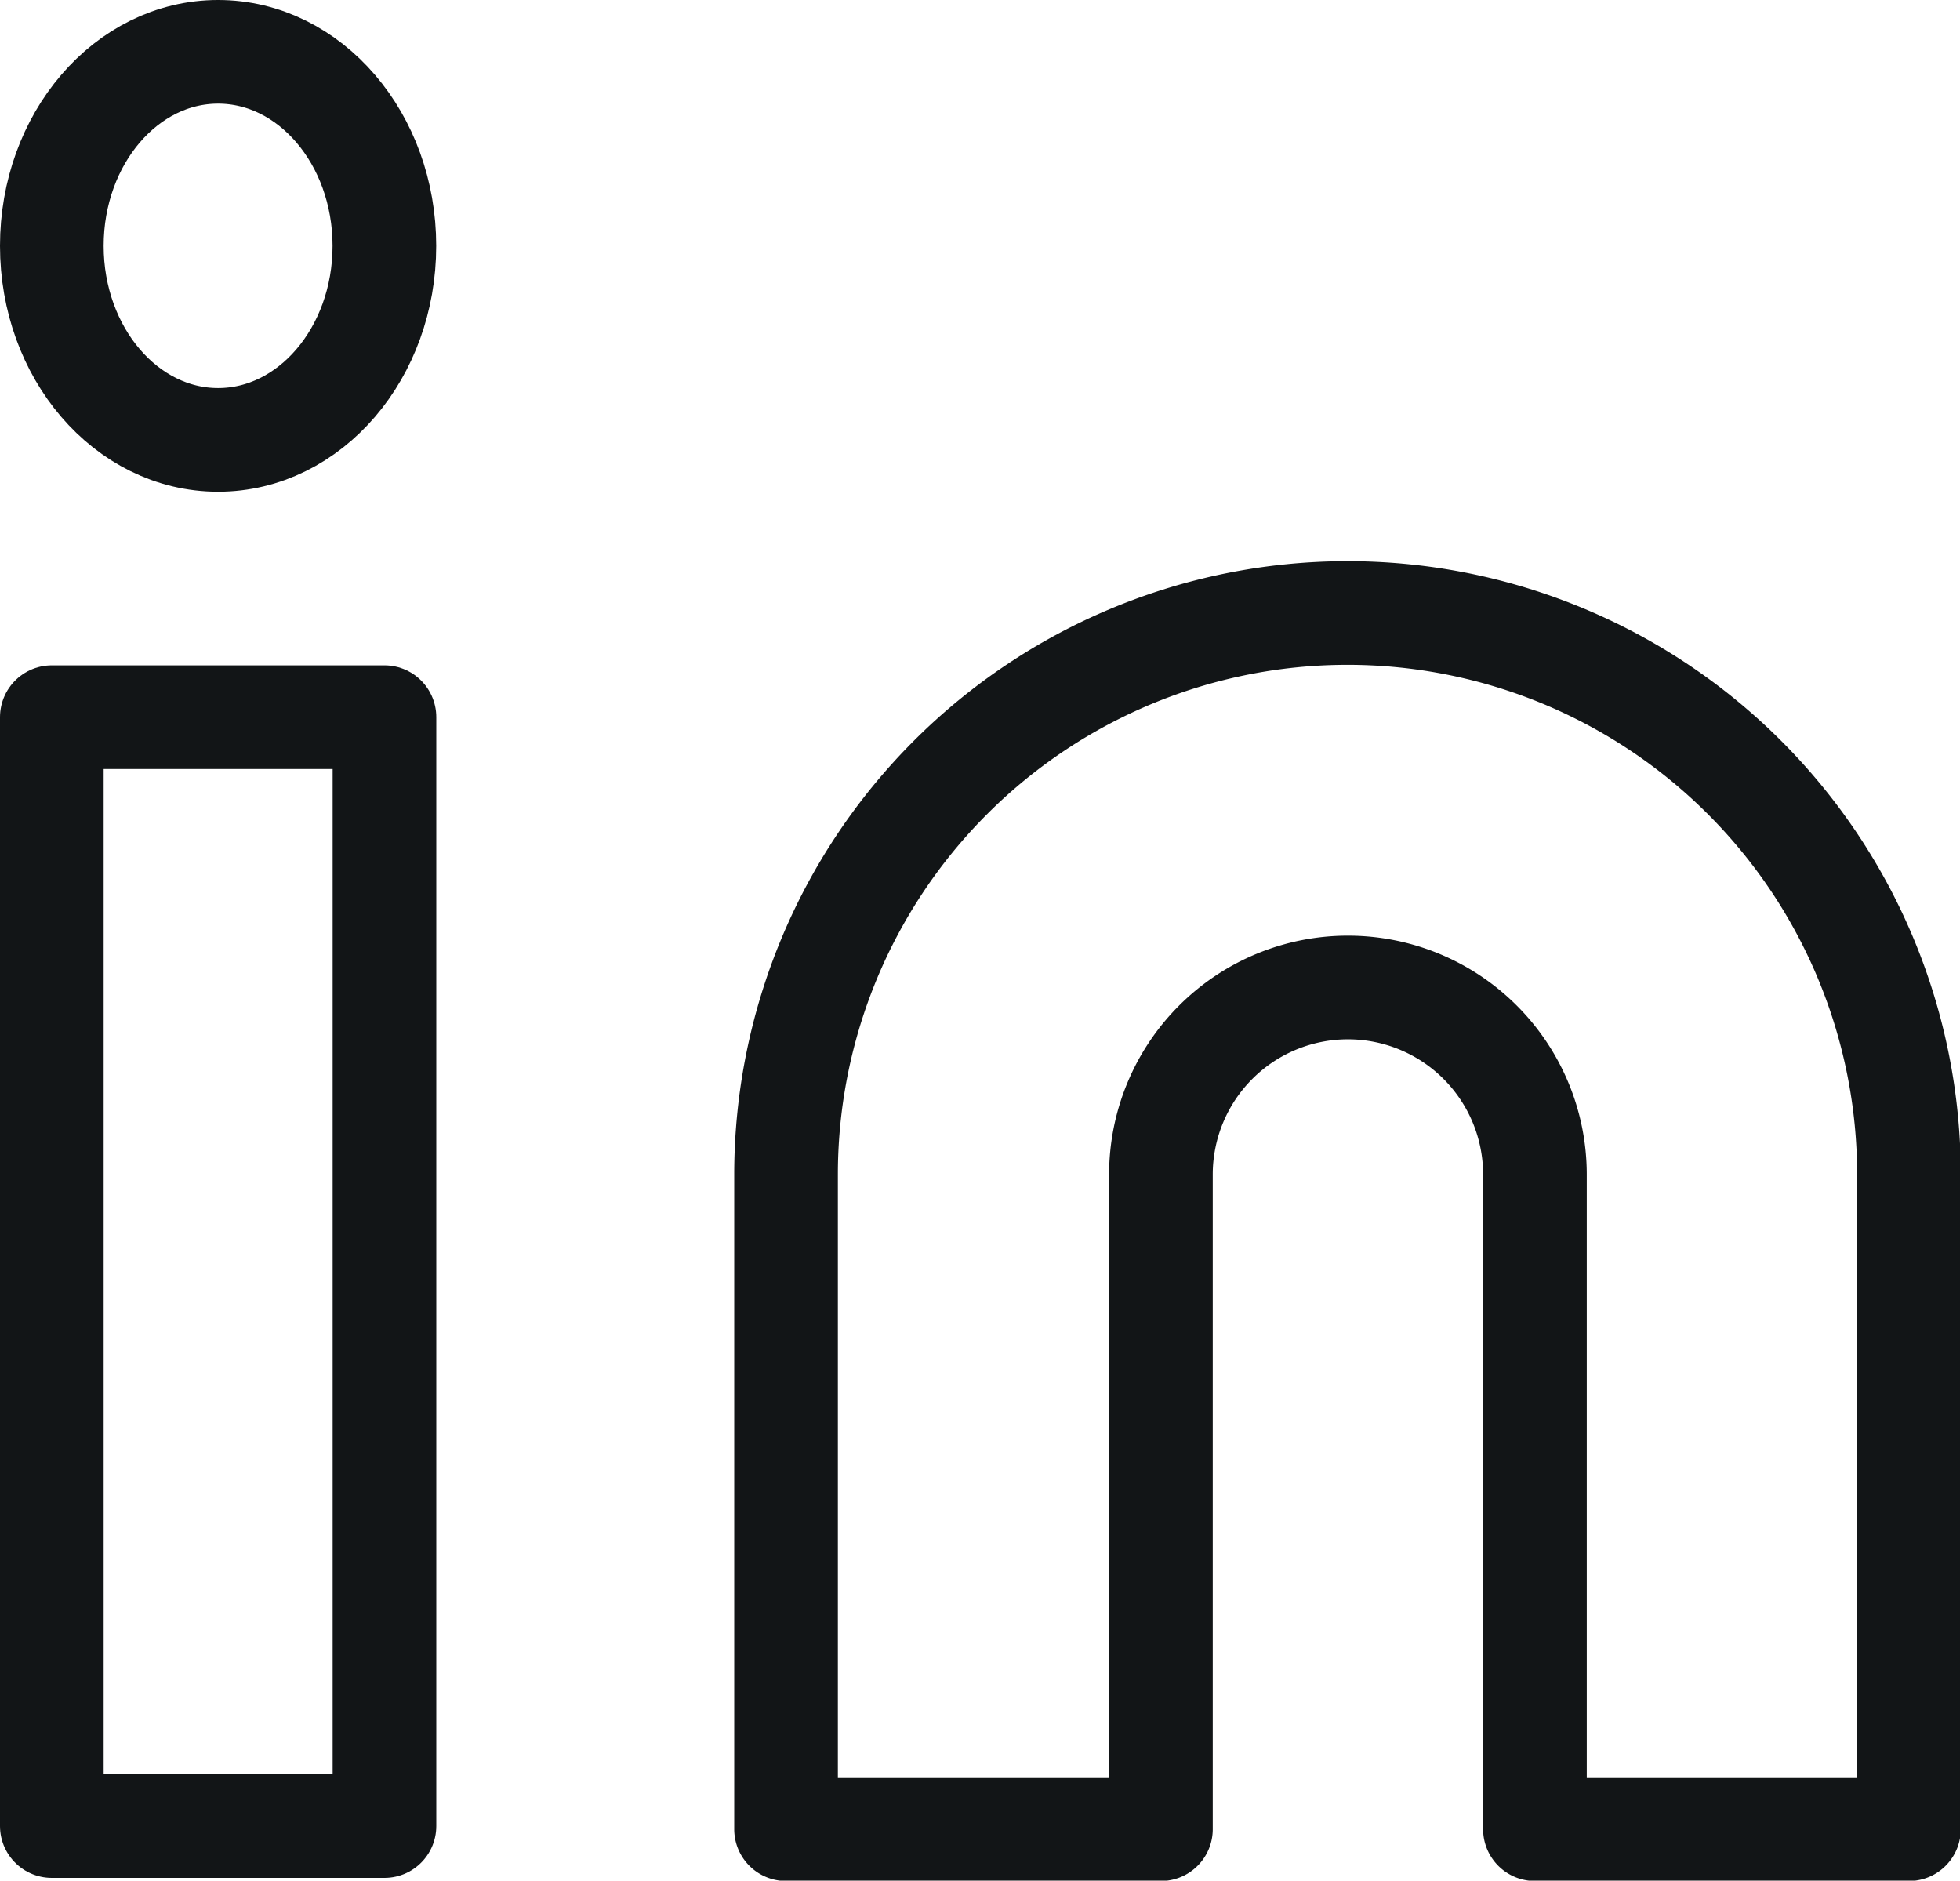 <svg xmlns="http://www.w3.org/2000/svg" width="22.691" height="21.77" viewBox="0 0 22.691 21.77">
  <g id="Group_10" data-name="Group 10" transform="translate(-1744.854 -5437.445)">
    <path id="Path_31" data-name="Path 31" d="M16.5,8a6.5,6.5,0,0,1,6.5,6.5v7.578h-4.33V14.5a2.165,2.165,0,0,0-4.33,0v7.578H10V14.5A6.5,6.5,0,0,1,16.5,8Z" transform="translate(1743.954 5436.541)" fill="none" stroke="#121517" stroke-linecap="round" stroke-linejoin="round" stroke-width="1.2"/>
    <rect id="Rectangle_11" data-name="Rectangle 11" width="3.851" height="12.836" transform="translate(1745.454 5445.747)" fill="none" stroke="#121517" stroke-linecap="round" stroke-linejoin="round" stroke-width="1.2"/>
    <ellipse id="Ellipse_1" data-name="Ellipse 1" cx="1.925" cy="2.246" rx="1.925" ry="2.246" transform="translate(1745.454 5438.045)" fill="none" stroke="#121517" stroke-linecap="round" stroke-linejoin="round" stroke-width="1.2"/>
  </g>
</svg>
